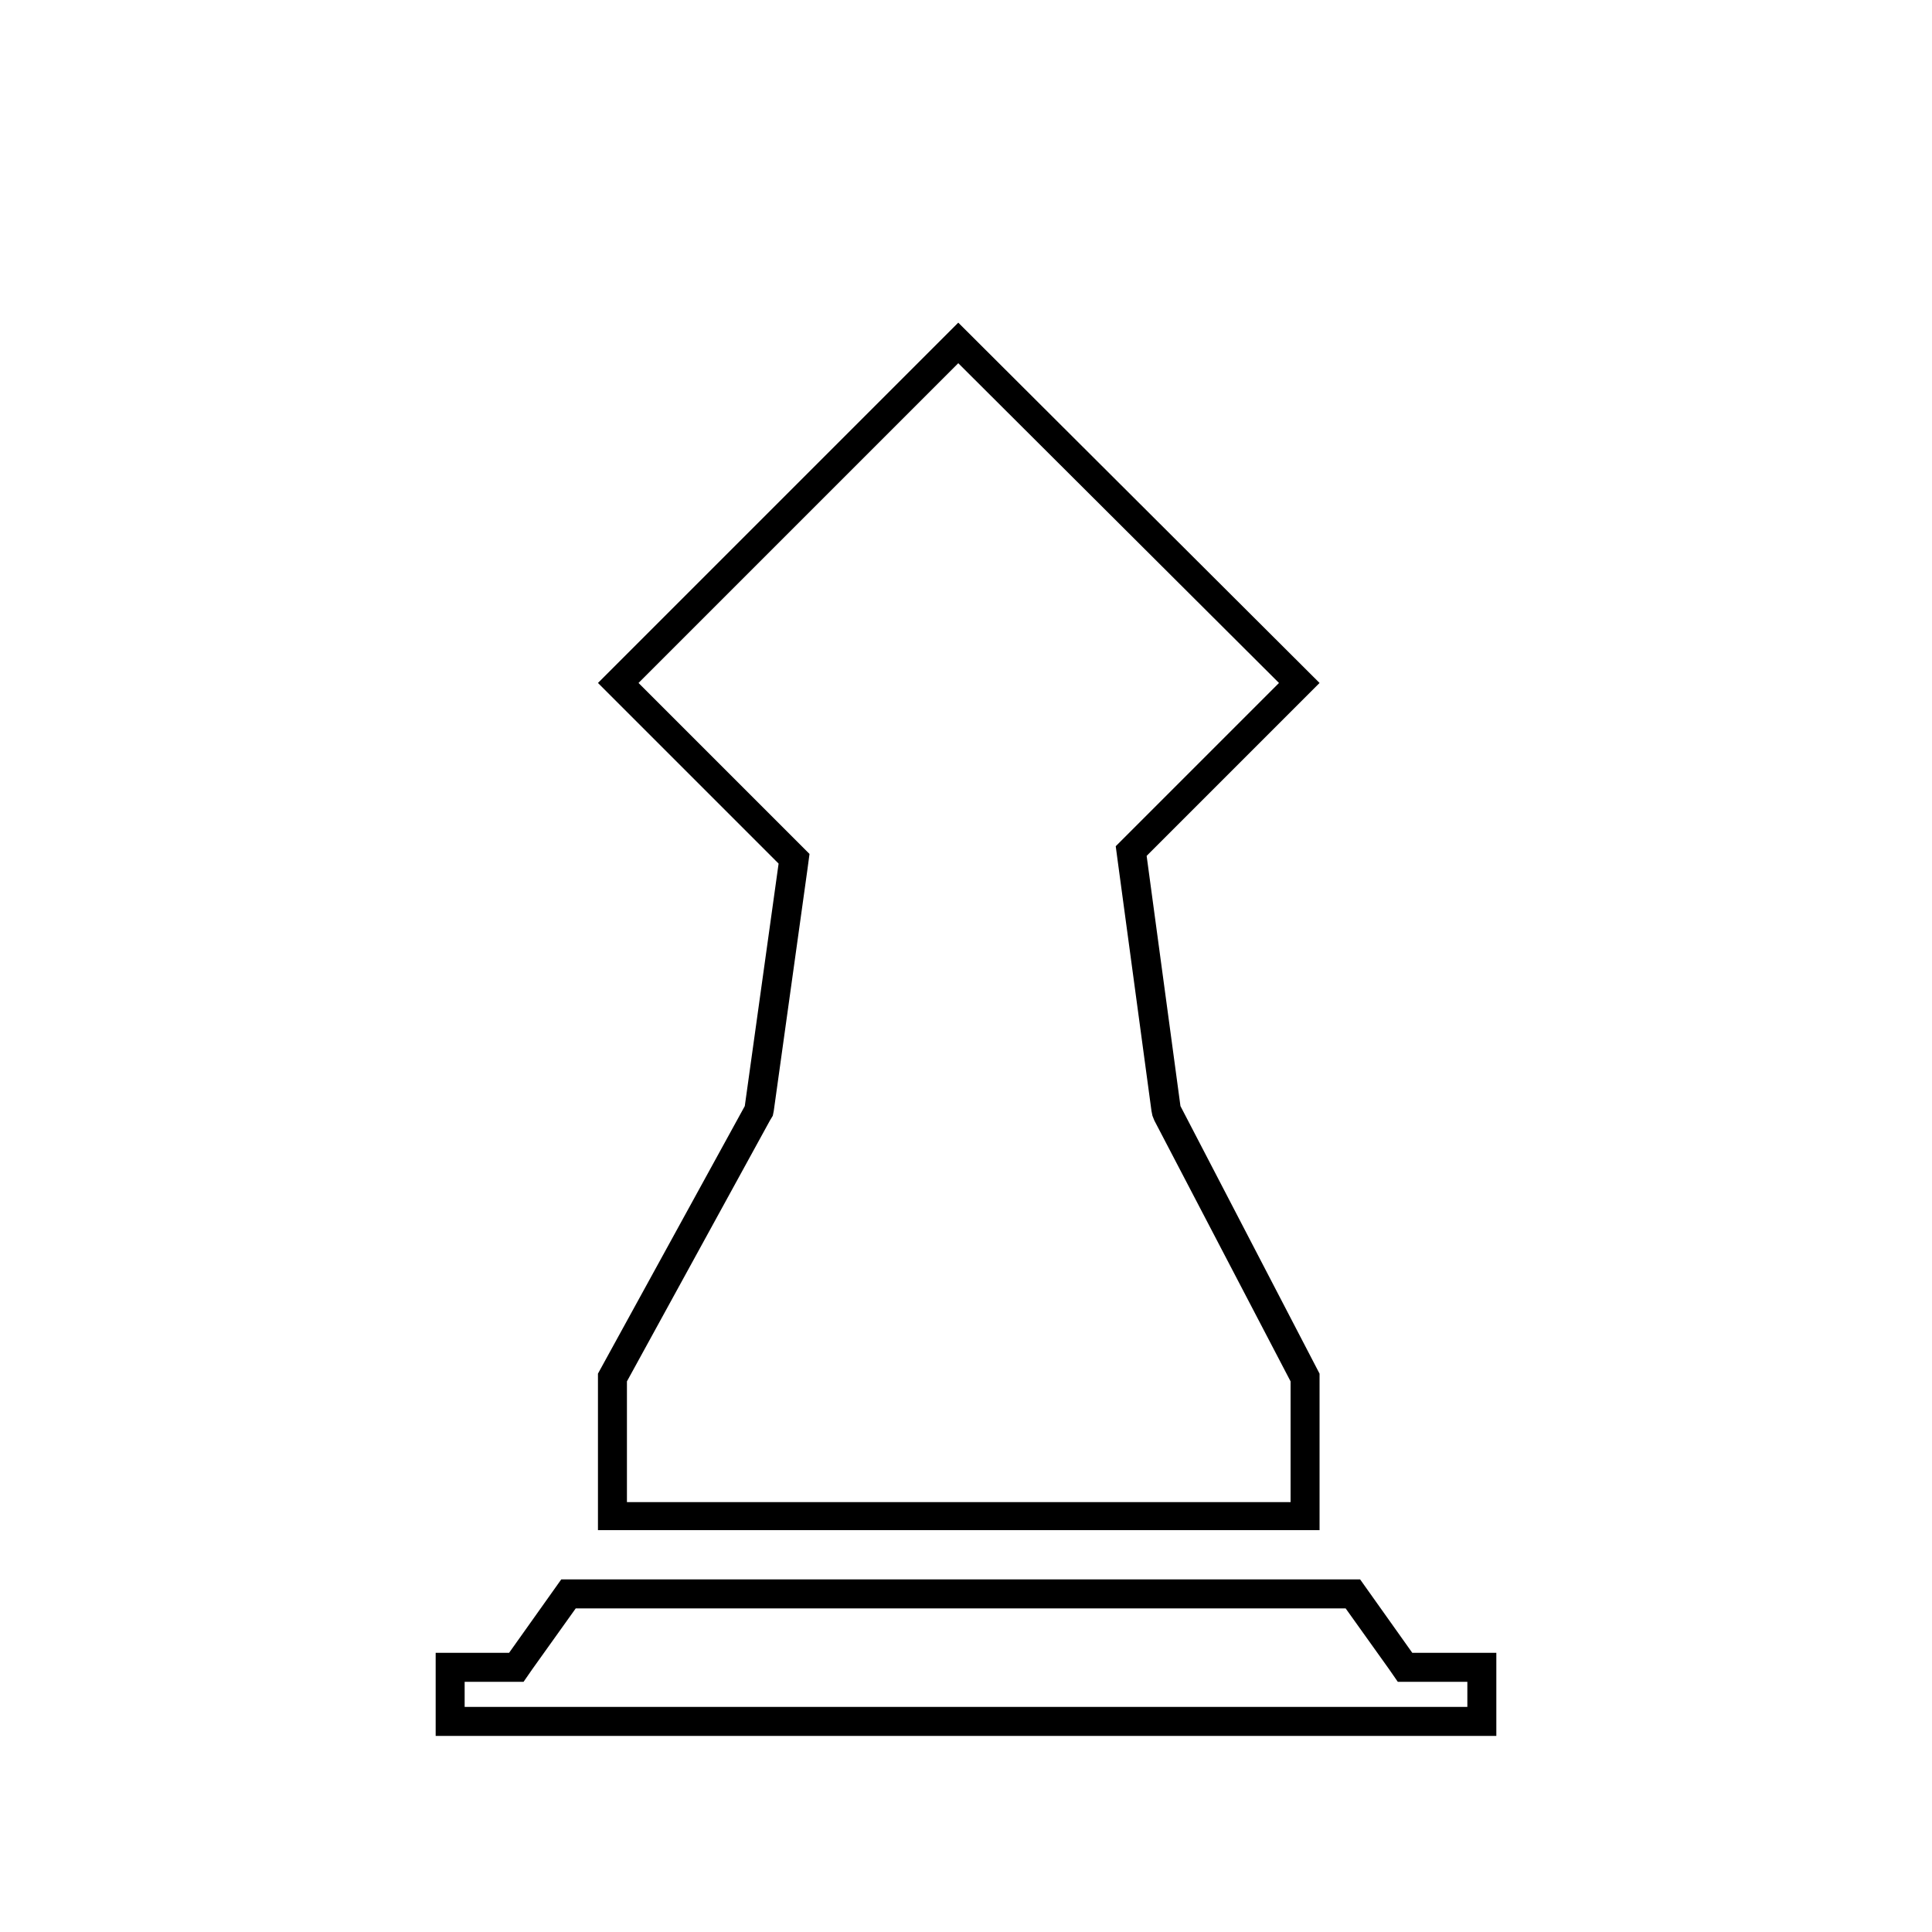 <?xml version="1.0" encoding="utf-8"?>
<!-- Generator: Adobe Illustrator 22.1.0, SVG Export Plug-In . SVG Version: 6.00 Build 0)  -->
<svg version="1.1" id="Layer_1" xmlns="http://www.w3.org/2000/svg" xmlns:xlink="http://www.w3.org/1999/xlink" x="0px" y="0px"
	 viewBox="0 0 200 200" style="enable-background:new 0 0 200 200;" xml:space="preserve">
<defs>
    <filter id="f1" x="0" y="0" width="200%" height="200%">
            <feDropShadow dx="0" dy="6" stdDeviation="4" flood-color="#202020"/>
    </filter>
</defs>
<style type="text/css">
	.st0{fill:#FFFFFF;}
	.st1{fill:#FFFFFF;}
</style>
<g filter="url(#f1)">
	<g id="pb_1_">
		<g>
			<polygon class="st1" points="63.4,156.9 63.4,142.6 78.5,115 82.2,88.9 64,70.7 99.2,35.5 134.4,70.7 117.1,88.1 120.7,115 
				135.1,142.6 135.1,156.9 			"/>
			<path d="M99.2,37.6l33.2,33.1l-15.8,15.8l-1.1,1.1l0.2,1.5l3.5,25.9l0.1,0.5l0.2,0.5l14.1,27v12.5H64.9V143l14.8-27l0.3-0.5
				l0.1-0.5l3.5-25.1l0.2-1.5l-1.1-1.1L66.1,70.7L99.2,37.6 M99.2,33.4L61.9,70.7l18.7,18.7l-3.5,25.1l-15.2,27.7v16.2h74.7v-16.2
				l-14.4-27.7l-3.5-25.9l17.9-17.9L99.2,33.4L99.2,33.4z"/>
		</g>
	</g>
	<g>
		<polygon class="st1" points="46.6,178.2 46.6,172.6 53.5,172.6 58.9,165 140,165 145.4,172.6 153.4,172.6 153.4,178.2 		"/>
		<path d="M139.3,166.5l4.5,6.3l0.9,1.3h1.5h5.7v2.6H48.1v-2.6h4.6h1.5l0.9-1.3l4.5-6.3H139.3 M140.8,163.5H58.1l-5.4,7.6h-7.6v8.6
			h109.8v-8.6h-8.7L140.8,163.5L140.8,163.5z"/>
	</g>
</g>
</svg>
